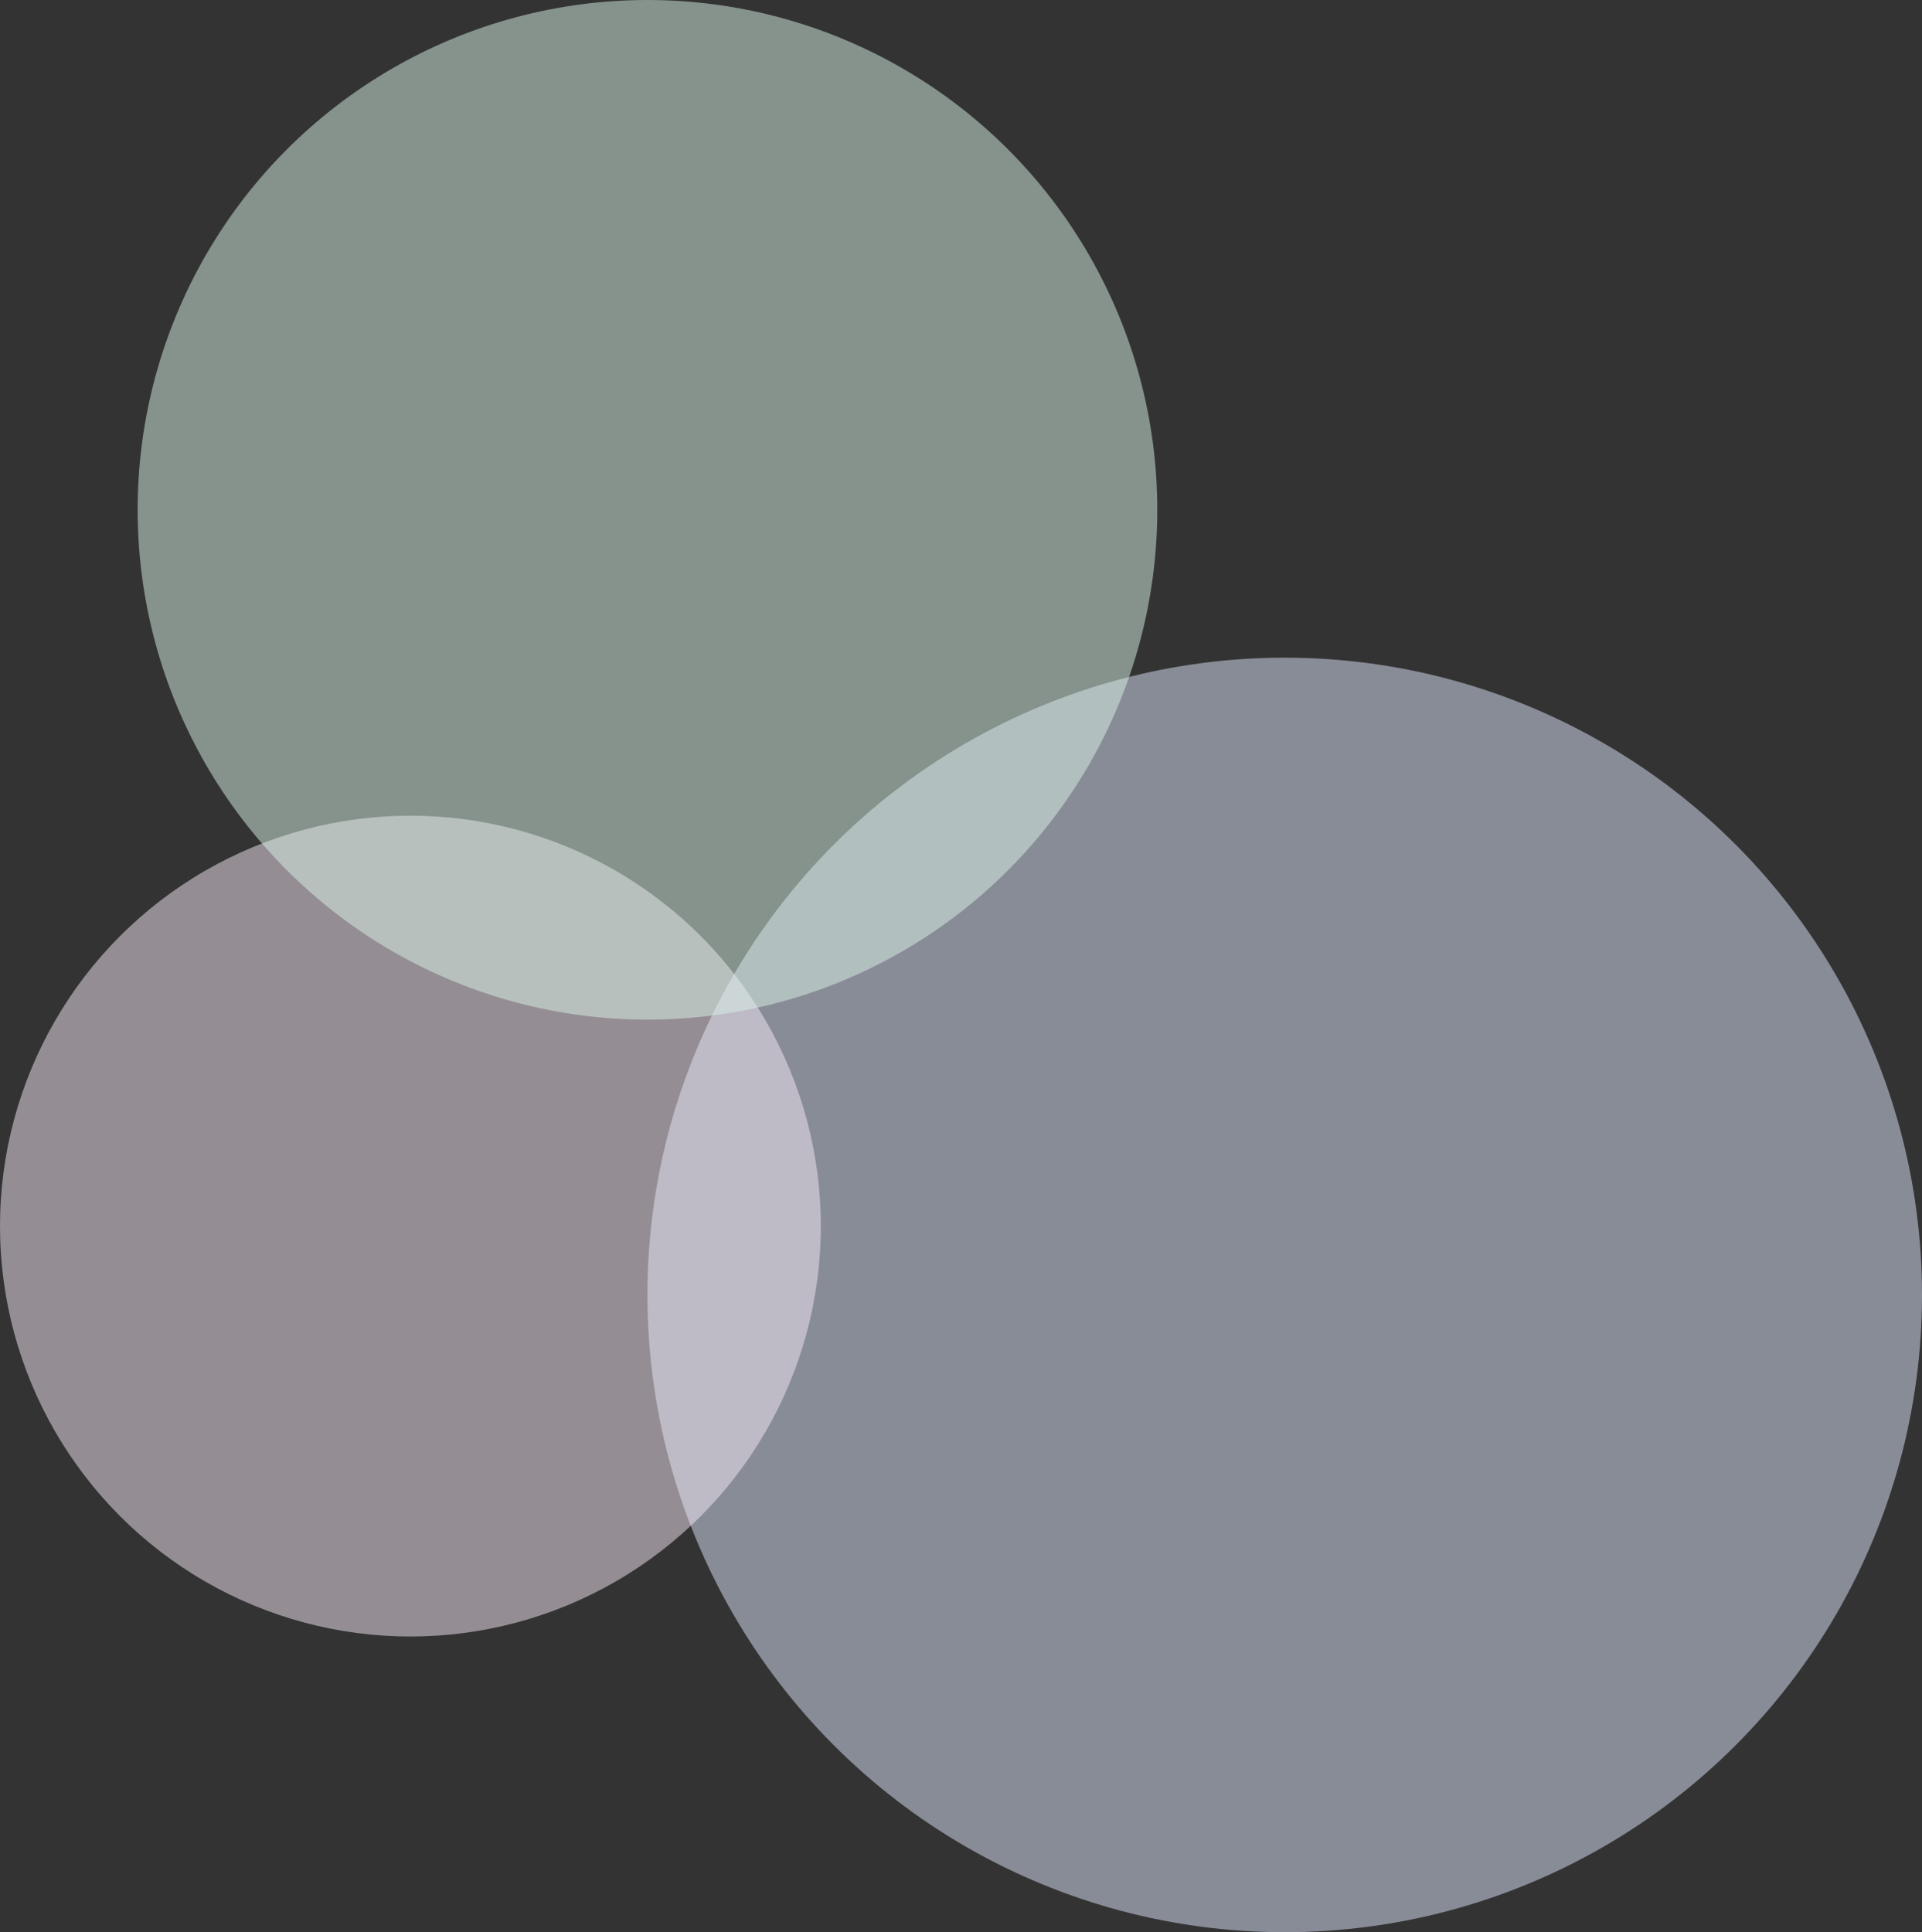 <svg width="377" height="379" viewBox="0 0 377 379" fill="none" xmlns="http://www.w3.org/2000/svg">
<rect x="0" y="0" width="377" height="379" fill="#333333" stroke="none"/>
<circle opacity="0.5" cx="252" cy="254" r="125" fill="#DFE6FD"/>
<circle opacity="0.5" cx="80.5" cy="240.5" r="80.5" fill="#F7EBF6"/>
<circle opacity="0.5" cx="127" cy="100" r="100" fill="#DAF2E6"/>
</svg>
